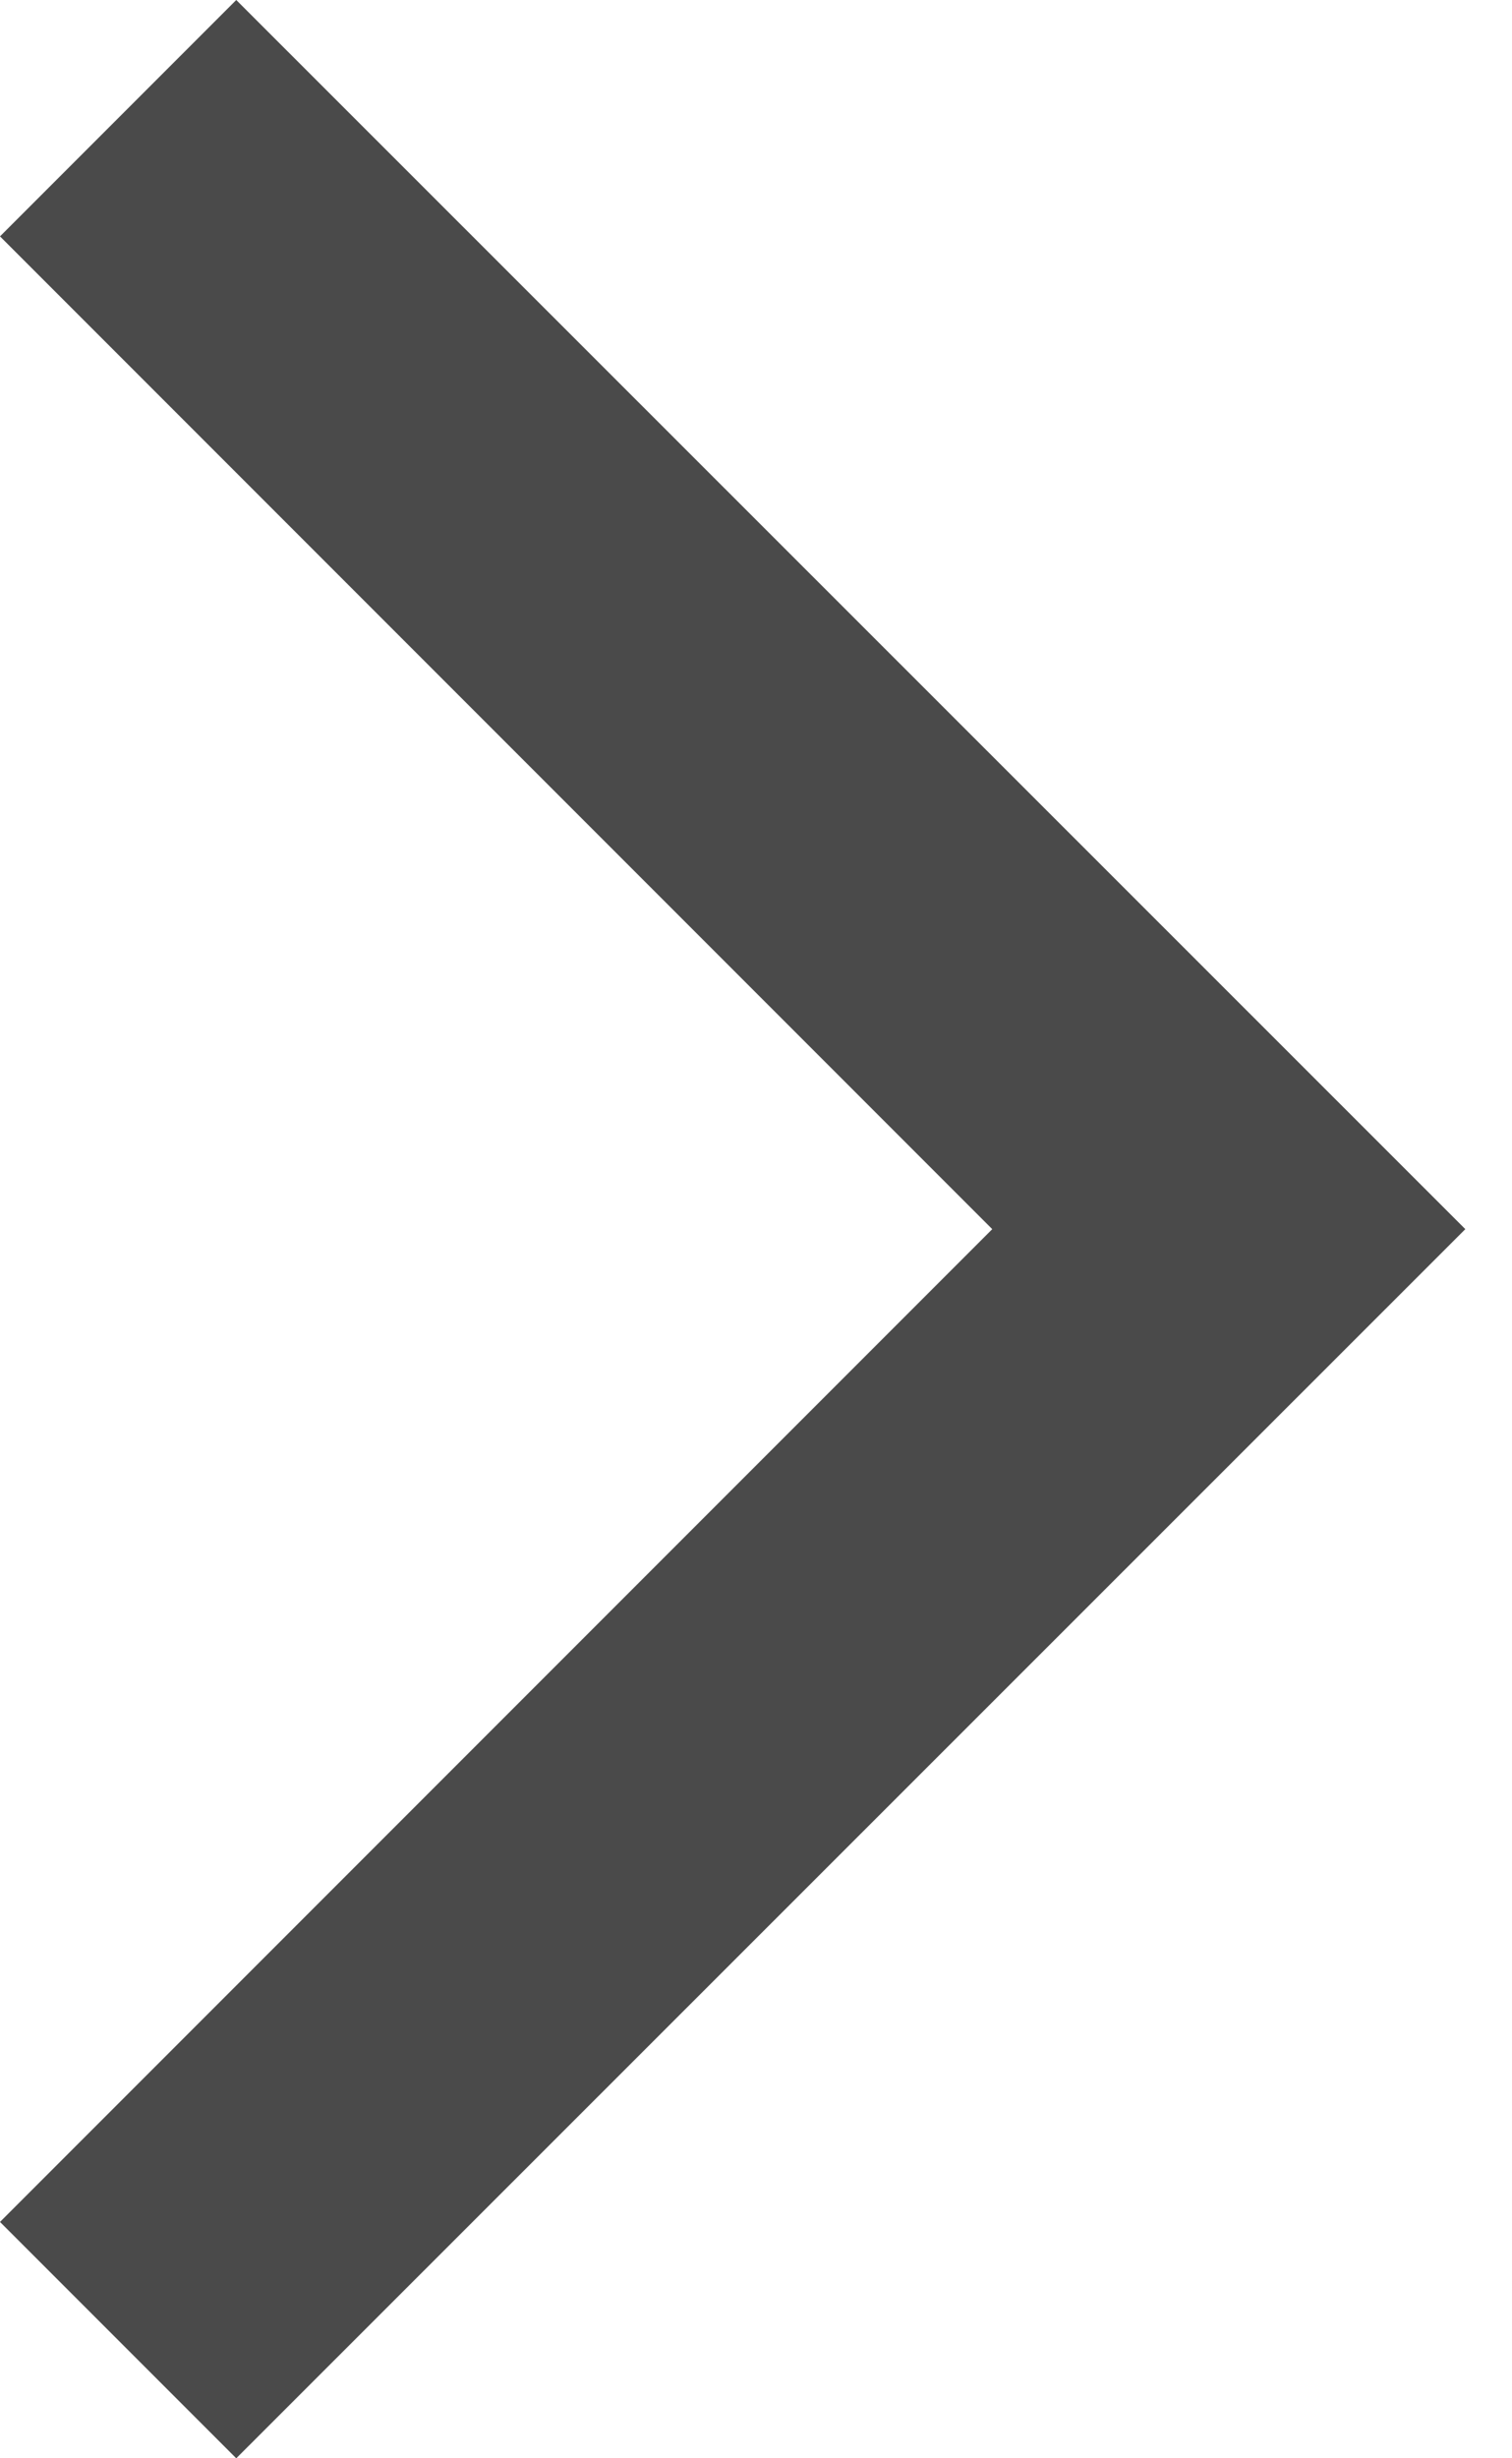 <?xml version="1.0" encoding="UTF-8"?>
<svg width="8px" height="13px" viewBox="0 0 8 13" version="1.1" xmlns="http://www.w3.org/2000/svg" xmlns:xlink="http://www.w3.org/1999/xlink">
    <!-- Generator: Sketch 51.2 (57519) - http://www.bohemiancoding.com/sketch -->
    <title>Group 6 Copy</title>
    <desc>Created with Sketch.</desc>
    <defs></defs>
    <g id="UI" stroke="none" stroke-width="1" fill="none" fill-rule="evenodd">
        <g id="dtac-Web_Lead-form1" transform="translate(-918, -680)">
            <g id="Group" transform="translate(166, 188)">
                <g id="Content" transform="translate(300, 19)">
                    <g id="button" transform="translate(322, 454)">
                        <g id="Group-6-Copy" transform="translate(126, 18)">
                            <polygon id="Bounds" points="0 0 14 0 14 14 0 14"></polygon>
                            <polygon id="Chevron" fill="#4A4A4A" points="9.25 7.5 4 2.25 5.25 1 11.753 7.5 5.25 14 4 12.75"></polygon>
                        </g>
                    </g>
                </g>
            </g>
        </g>
    </g>
</svg>